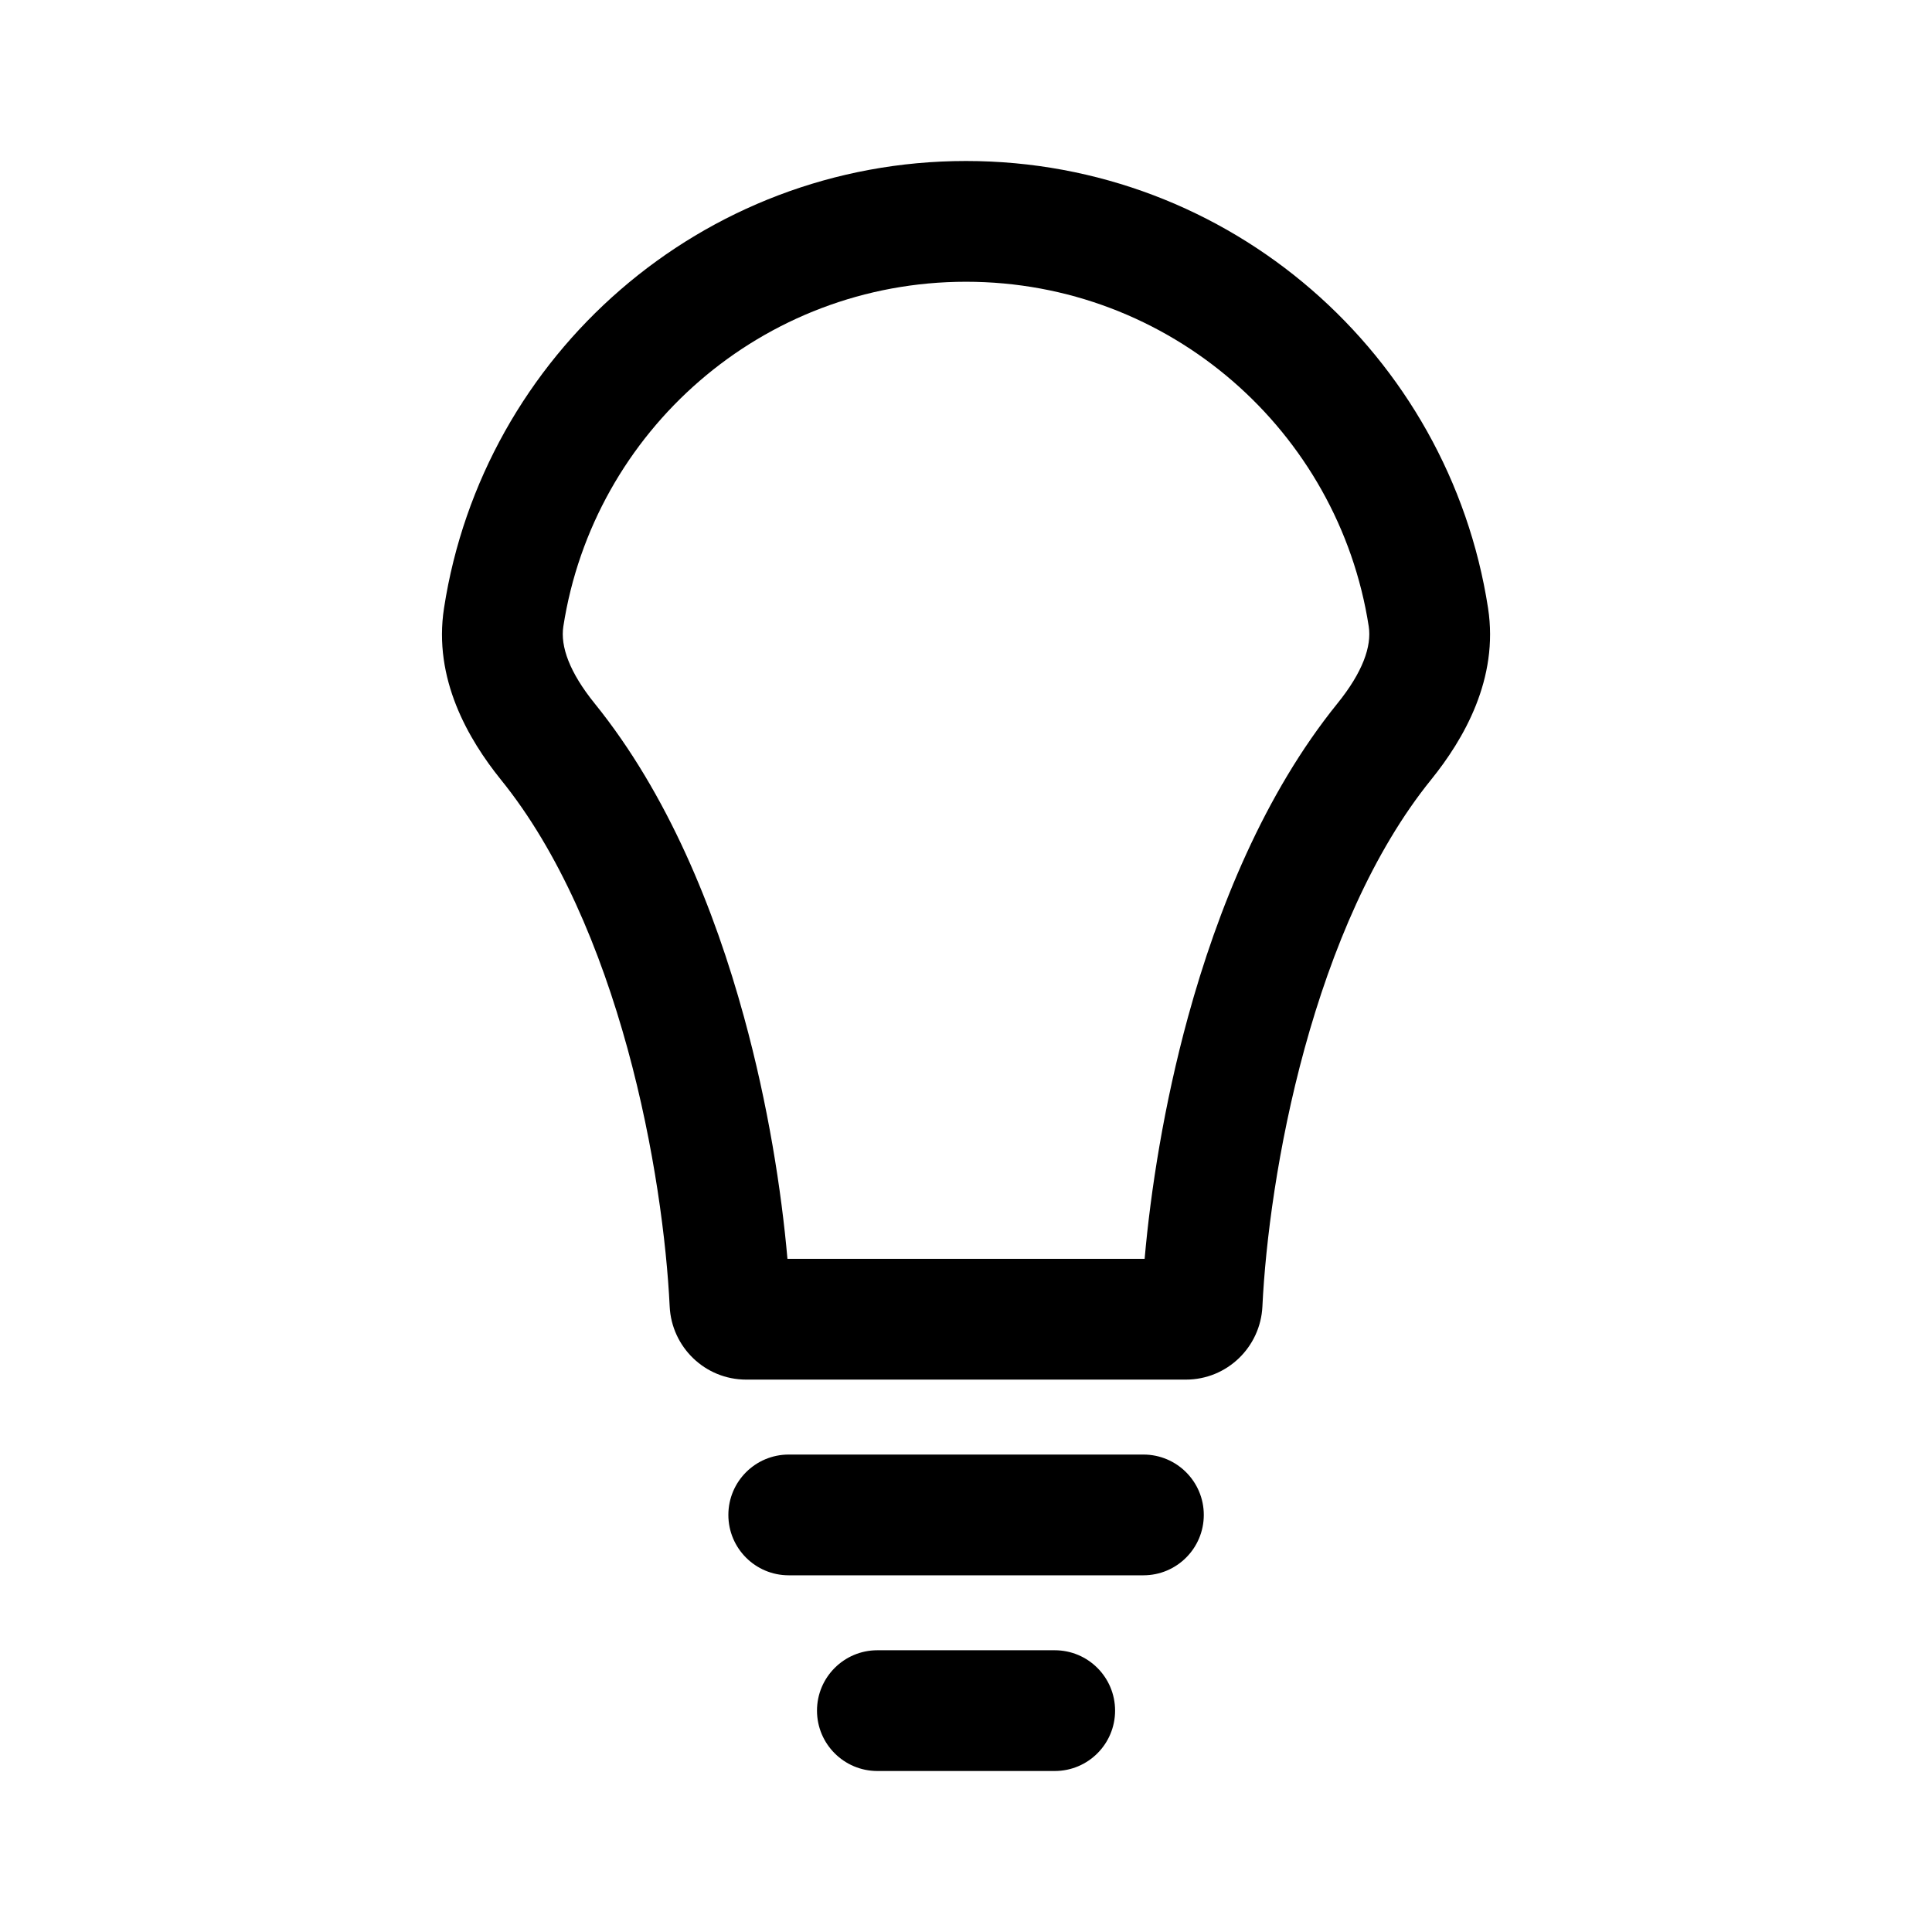 <svg width="24" height="24" viewBox="0 0 24 24" fill="none" xmlns="http://www.w3.org/2000/svg">
<path fill-rule="evenodd" clip-rule="evenodd" d="M12 3.5C9.47 3.5 7.373 5.357 6.998 7.782C6.96 8.03 7.074 8.352 7.389 8.741C8.295 9.862 8.876 11.296 9.241 12.629C9.543 13.727 9.708 14.796 9.782 15.638H14.219C14.293 14.796 14.458 13.727 14.759 12.629C15.125 11.296 15.706 9.862 16.612 8.741C16.927 8.352 17.041 8.03 17.003 7.782C16.628 5.357 14.53 3.5 12 3.5ZM5.516 7.553C6.001 4.408 8.719 2 12 2C15.282 2 17.999 4.408 18.485 7.553C18.621 8.433 18.182 9.185 17.778 9.685C17.054 10.58 16.544 11.794 16.206 13.025C15.87 14.25 15.72 15.436 15.682 16.23C15.658 16.731 15.246 17.138 14.731 17.138H9.27C8.755 17.138 8.343 16.731 8.319 16.23C8.281 15.436 8.131 14.25 7.795 13.025C7.457 11.794 6.947 10.58 6.222 9.685C5.819 9.185 5.379 8.433 5.516 7.553ZM9.048 18.819C9.048 18.405 9.383 18.069 9.798 18.069H14.204C14.618 18.069 14.954 18.405 14.954 18.819C14.954 19.233 14.618 19.569 14.204 19.569H9.798C9.383 19.569 9.048 19.233 9.048 18.819ZM10.149 21.25C10.149 20.836 10.485 20.5 10.899 20.5H13.102C13.517 20.5 13.852 20.836 13.852 21.25C13.852 21.664 13.517 22 13.102 22H10.899C10.485 22 10.149 21.664 10.149 21.25Z" fill="black"/>
</svg>
